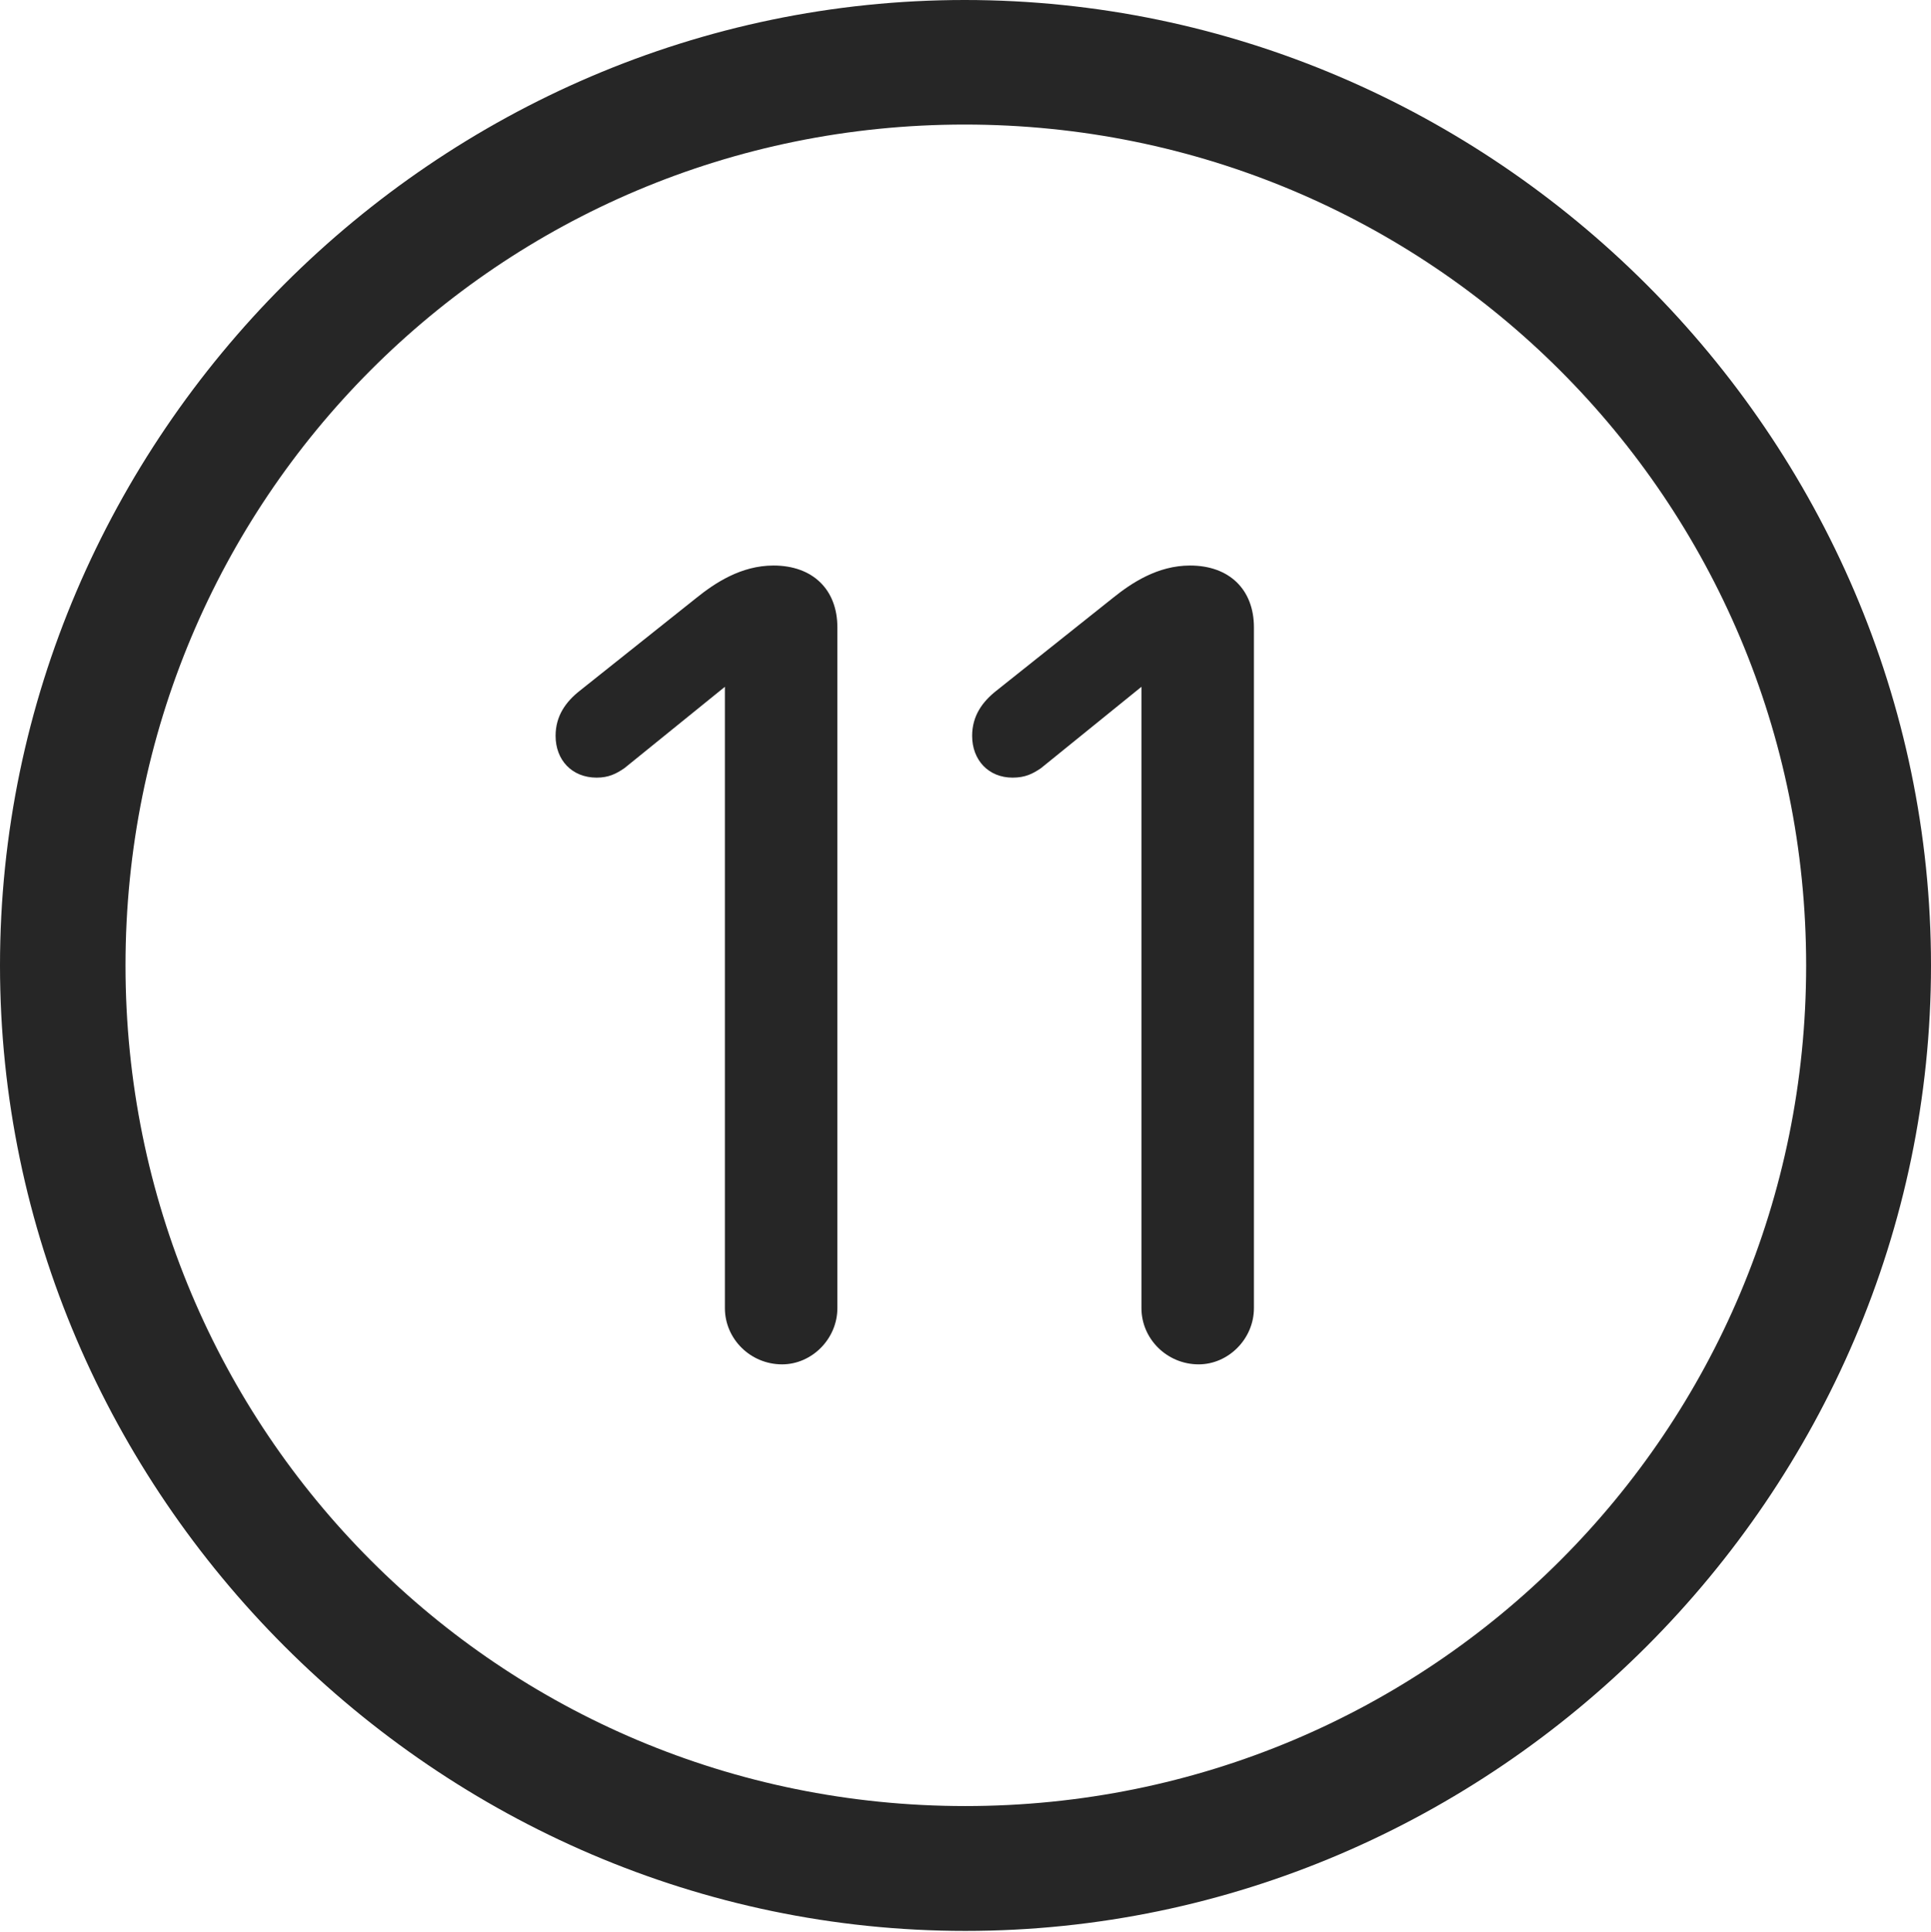 <?xml version="1.0" encoding="UTF-8"?>
<!--Generator: Apple Native CoreSVG 232.5-->
<!DOCTYPE svg
PUBLIC "-//W3C//DTD SVG 1.1//EN"
       "http://www.w3.org/Graphics/SVG/1.1/DTD/svg11.dtd">
<svg version="1.1" xmlns="http://www.w3.org/2000/svg" xmlns:xlink="http://www.w3.org/1999/xlink" width="97.96" height="97.993">
 <g>
  <rect height="97.993" opacity="0" width="97.96" x="0" y="0"/>
  <path d="M48.972 97.944C75.825 97.944 97.96 75.776 97.96 48.972C97.96 22.135 75.791 0 48.938 0C22.135 0 0 22.135 0 48.972C0 75.776 22.169 97.944 48.972 97.944ZM48.972 91.611C25.35 91.611 6.367 72.594 6.367 48.972C6.367 25.35 25.316 6.318 48.938 6.318C72.561 6.318 91.626 25.35 91.626 48.972C91.626 72.594 72.594 91.611 48.972 91.611Z" fill="#000000" fill-opacity="0.85"/>
  <path d="M39.676 69.206C41.187 69.206 42.48 67.912 42.48 66.353L42.48 31.824C42.48 29.894 41.22 28.686 39.241 28.686C37.584 28.686 36.257 29.582 35.331 30.325L29.415 35.036C28.702 35.598 28.185 36.314 28.185 37.326C28.185 38.552 29.014 39.445 30.27 39.445C30.881 39.445 31.264 39.246 31.676 38.965L36.774 34.837L36.774 66.353C36.774 67.912 38.067 69.206 39.676 69.206ZM60.808 69.206C62.319 69.206 63.612 67.912 63.612 66.353L63.612 31.824C63.612 29.894 62.353 28.686 60.373 28.686C58.716 28.686 57.389 29.582 56.463 30.325L50.547 35.036C49.834 35.598 49.317 36.314 49.317 37.326C49.317 38.552 50.146 39.445 51.369 39.445C52.014 39.445 52.396 39.246 52.809 38.965L57.906 34.837L57.906 66.353C57.906 67.912 59.2 69.206 60.808 69.206Z" fill="#000000" fill-opacity="0.85"/>
 </g>
</svg>
